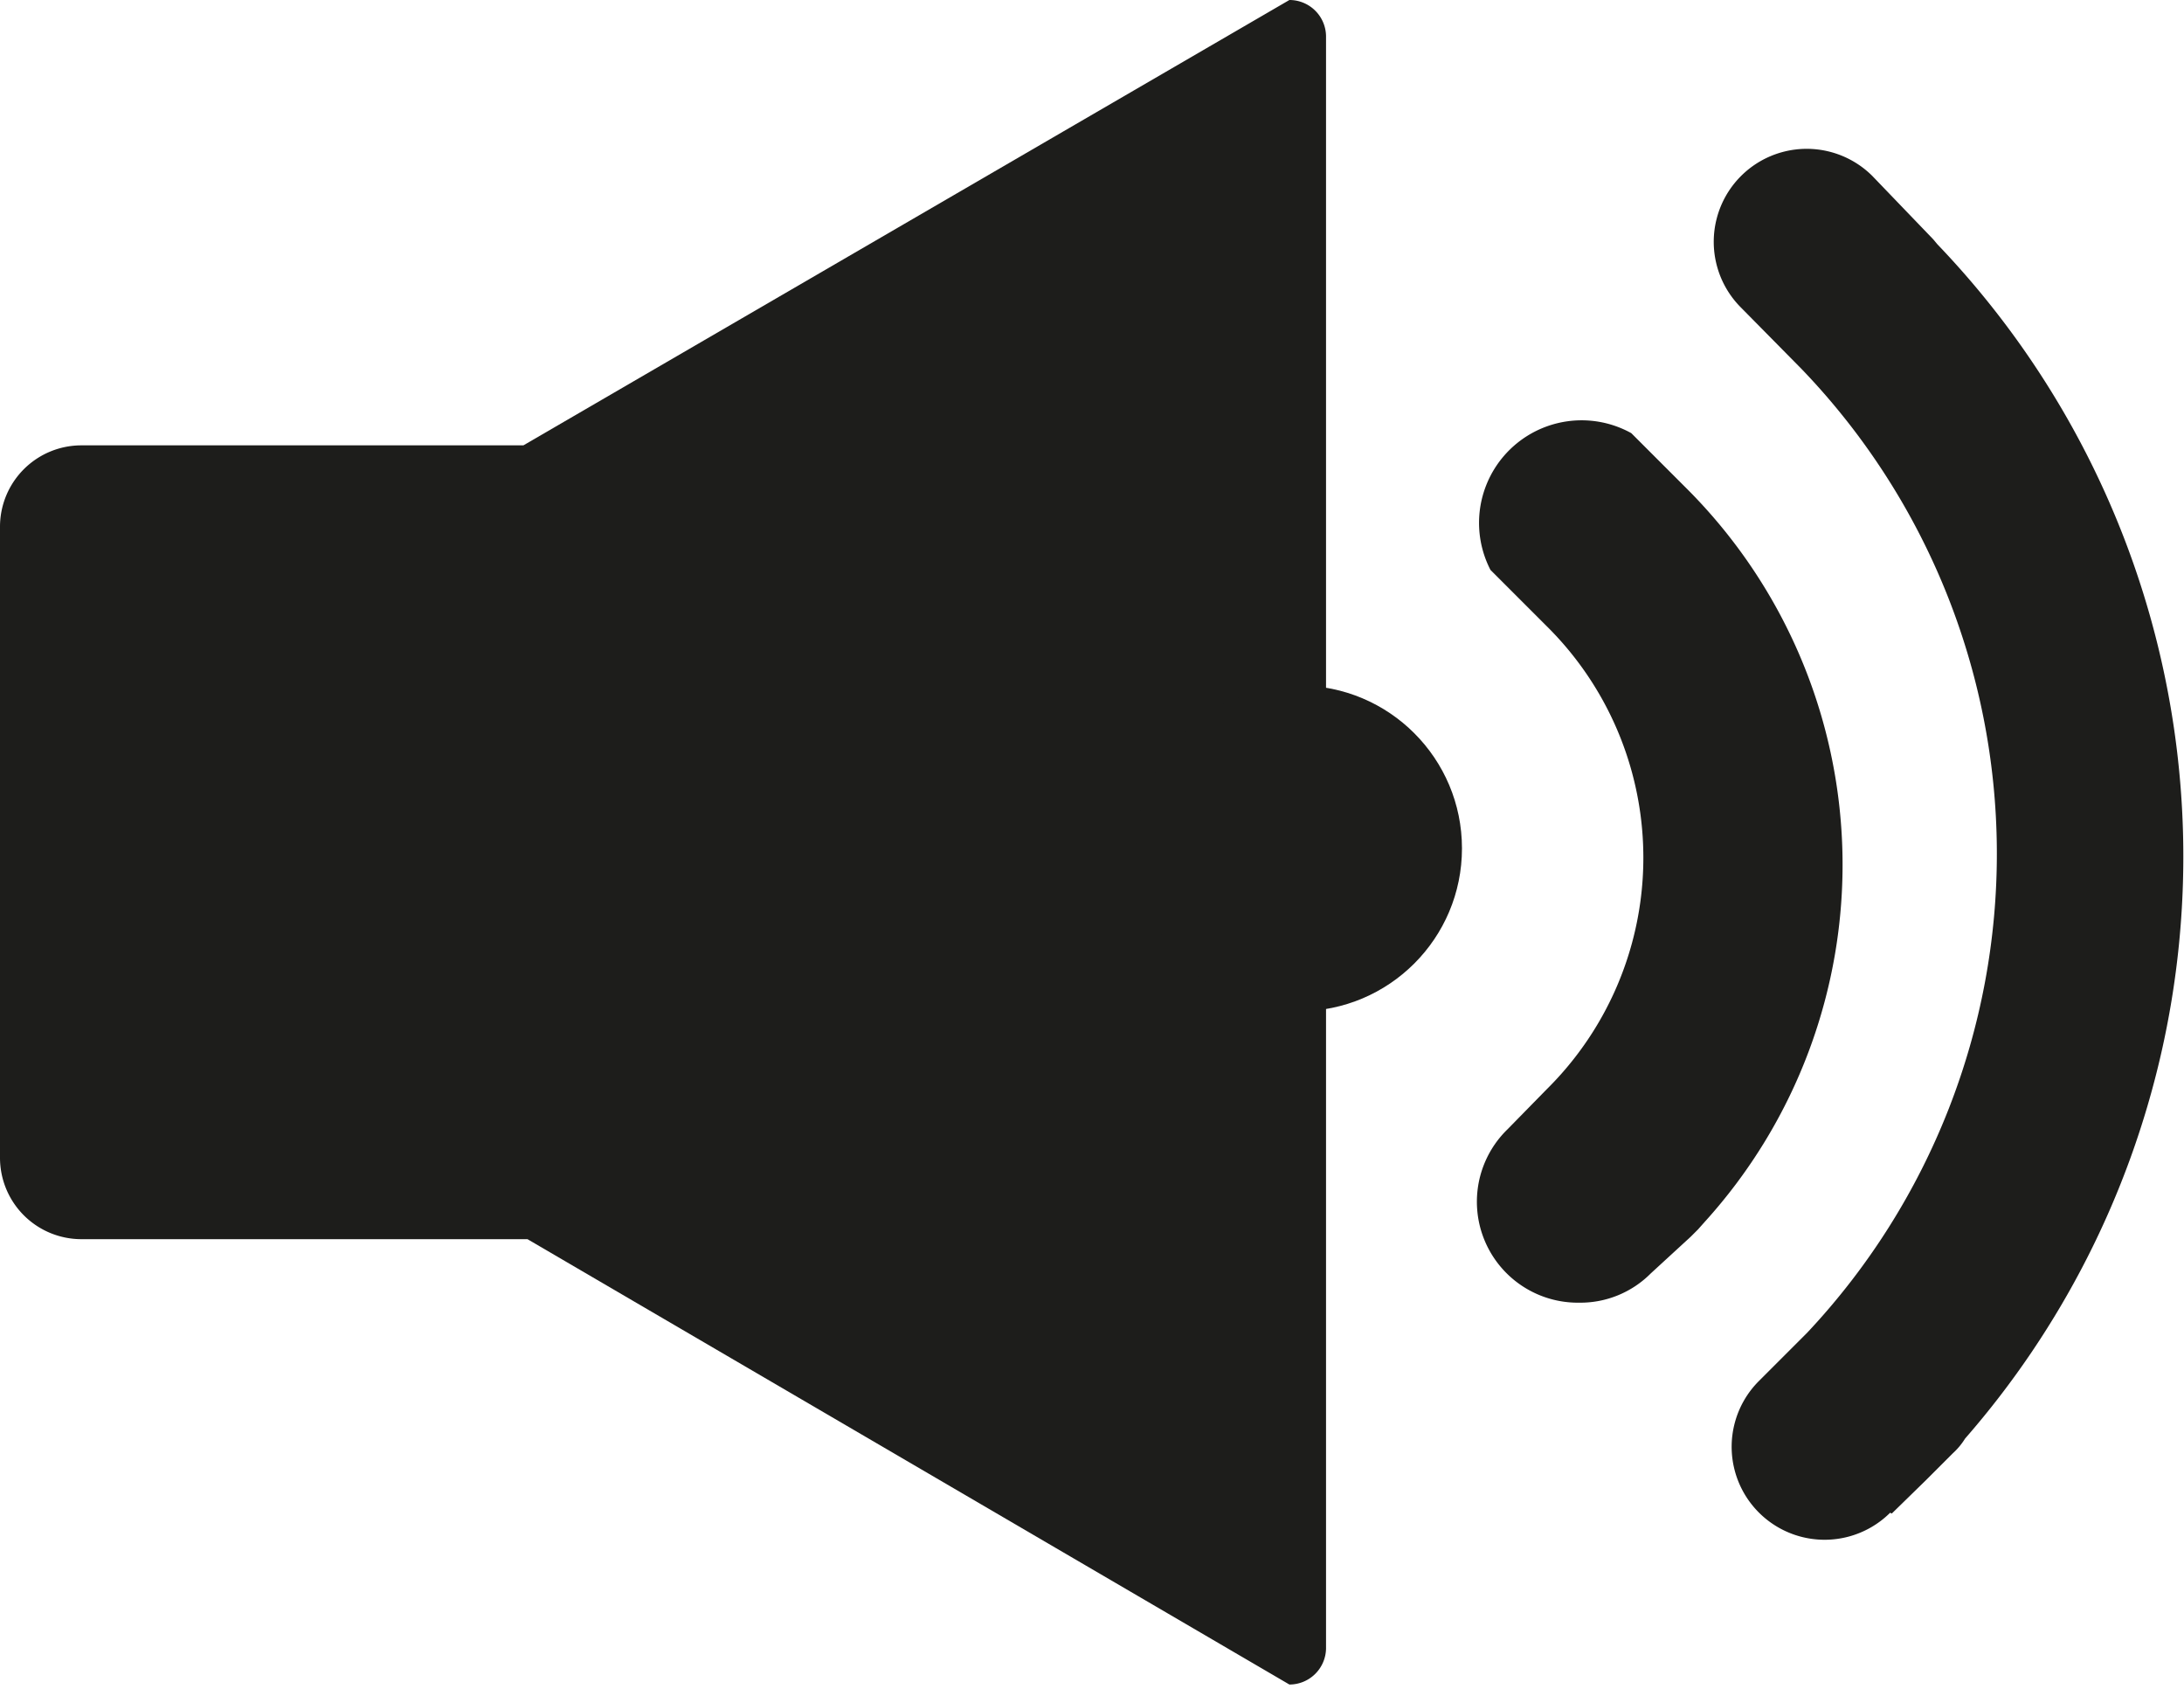 <svg xmlns="http://www.w3.org/2000/svg" viewBox="0 0 26.83 20.75"><defs><style>.cls-1{fill:#1d1d1b;}</style></defs><g id="Capa_2" data-name="Capa 2"><g id="Capa_1-2" data-name="Capa 1"><path class="cls-1" d="M15.84,0,6.43,5.47H1a1,1,0,0,0-1,1v7.75a1,1,0,0,0,1,1H6.48l9.36,5.47a.45.45,0,0,0,.45-.44V.44A.45.45,0,0,0,15.84,0Z"/><circle class="cls-1" cx="15.96" cy="10.42" r="2"/><path class="cls-1" d="M20.77,15.19l.09-.09.08-.09,0,0a6.53,6.53,0,0,0-.21-9l-.29-.29-.4-.4A1.26,1.26,0,0,0,18.31,7l.69.69a4,4,0,0,1,0,5.69l-.48.49A1.24,1.24,0,0,0,19.4,16a1.22,1.22,0,0,0,.88-.36Z"/><path class="cls-1" d="M23.24,18.59l.42-.41h0l.33-.33a.84.84,0,0,0,.15-.18A10.87,10.87,0,0,0,23.8,3l-.05-.06L23,2.16a1.14,1.14,0,0,0-1.61,1.62l.74.75h0a8.59,8.59,0,0,1,.07,11.84l-.59.59a1.14,1.14,0,1,0,1.61,1.62Z"/></g></g></svg>